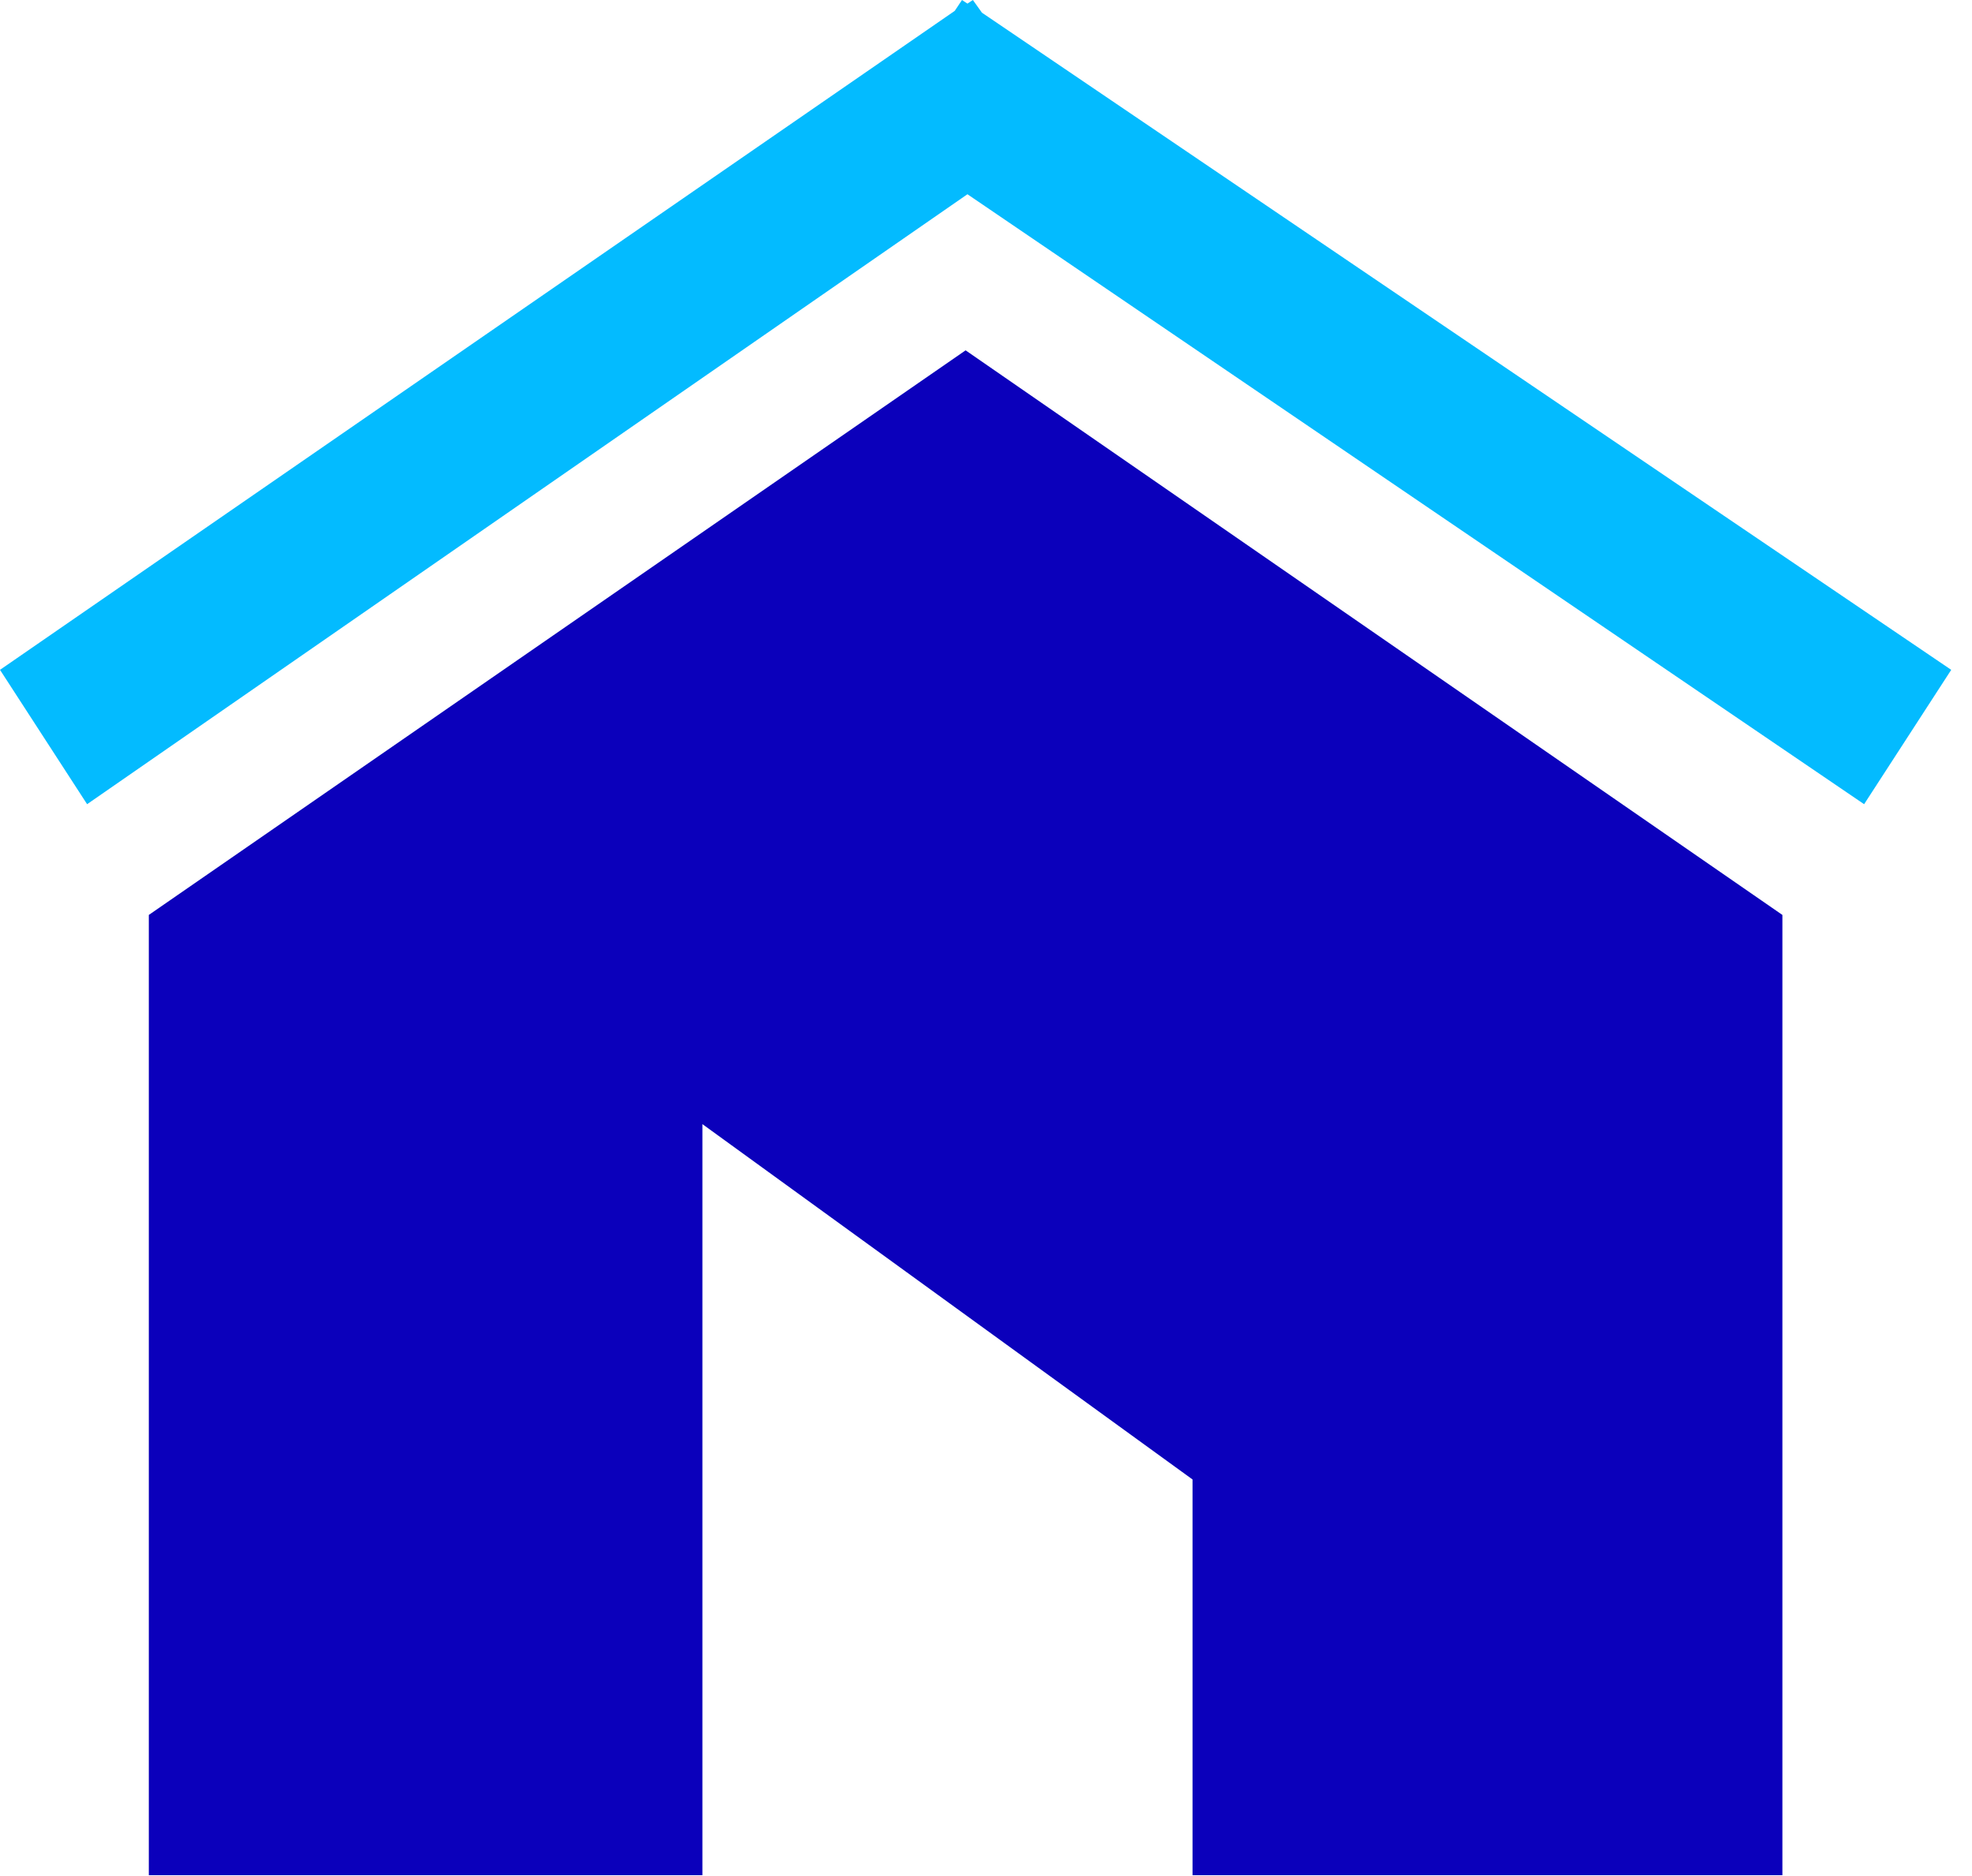 <svg width="41" height="39" viewBox="0 0 41 39" fill="none" xmlns="http://www.w3.org/2000/svg">
<path fill-rule="evenodd" clip-rule="evenodd" d="M3.094 19.02L20.076 7.283L37.058 19.02V38.983H24.794V30.756L14.604 23.369V38.983H3.094V19.02Z" fill="#0B00BB"/>
<path fill-rule="evenodd" clip-rule="evenodd" d="M40.568 13.925L20.416 0.264L20.227 0L20.114 0.075L20.001 0L19.85 0.226L0 13.925L1.811 16.718L20.114 4.038L38.757 16.718L40.568 13.925Z" fill="#03BBFF"/>
</svg>
